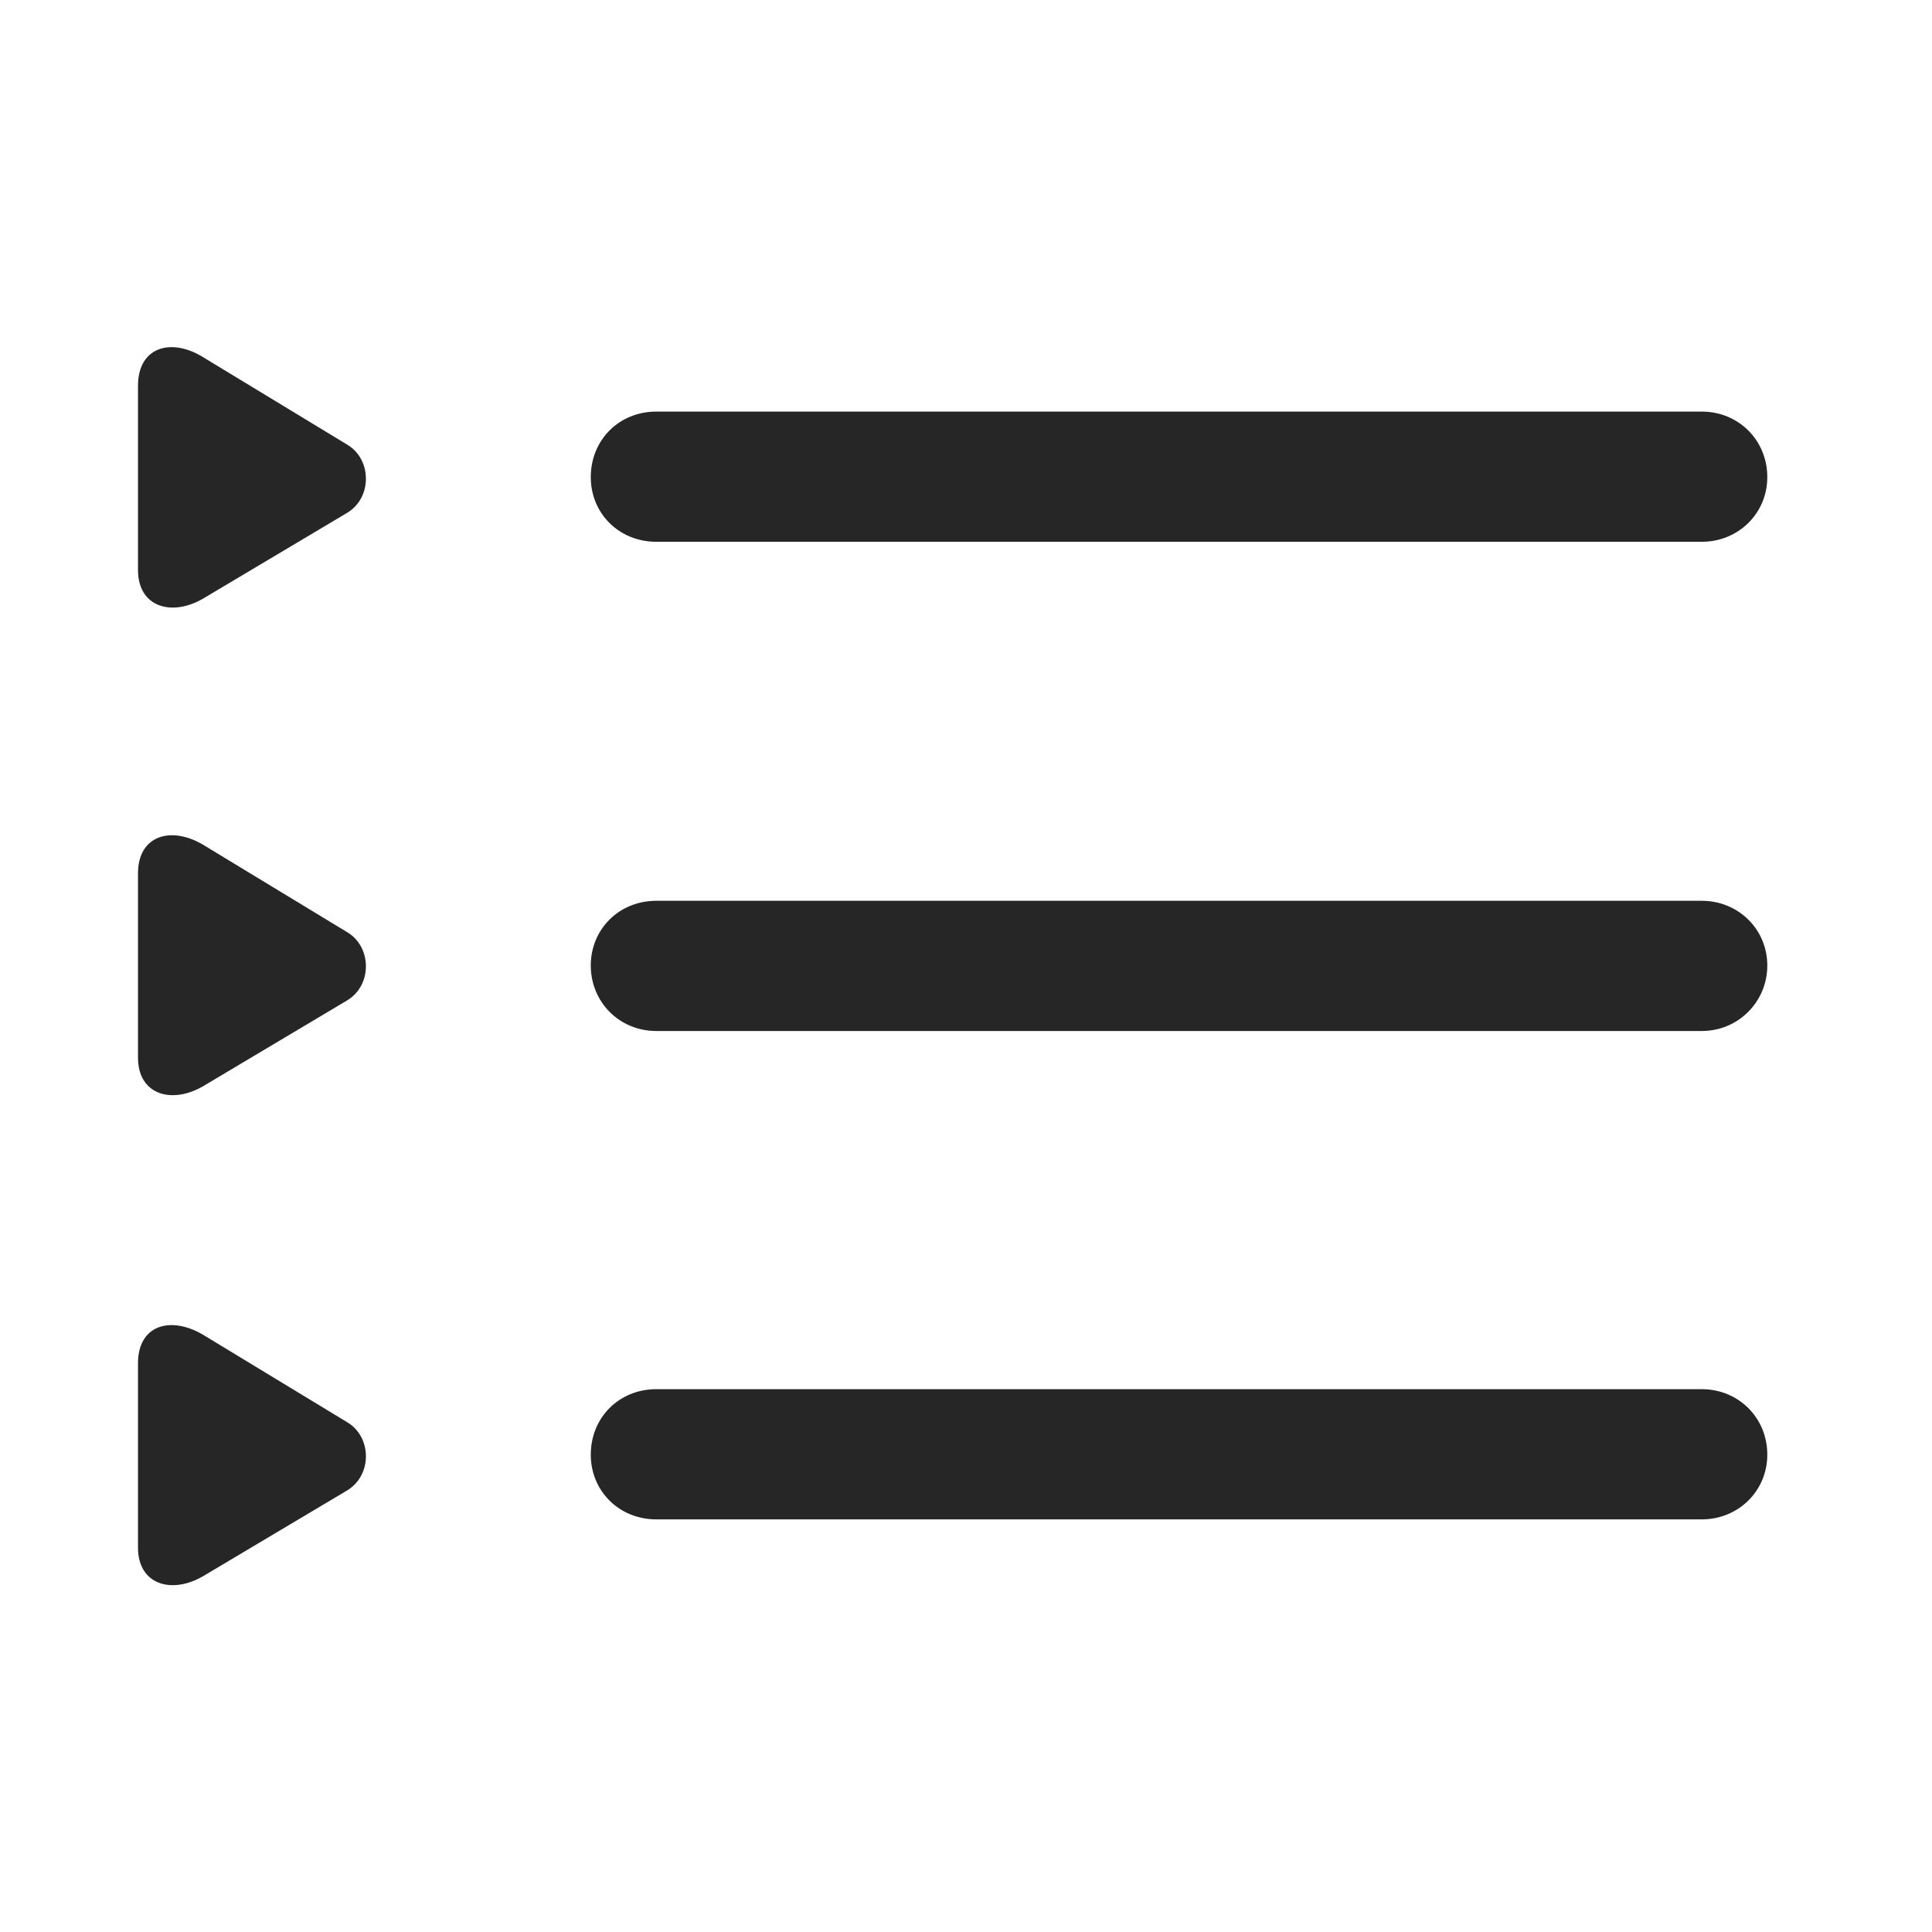 <svg width="28" height="28" viewBox="0 0 28 28" fill="none" xmlns="http://www.w3.org/2000/svg">
<path d="M9.512 22.02H24.664C25.191 22.02 25.613 21.61 25.613 21.082C25.613 20.543 25.191 20.133 24.664 20.133H9.512C8.973 20.133 8.562 20.543 8.562 21.082C8.562 21.61 8.973 22.02 9.512 22.02Z" fill="black" fill-opacity="0.85"/>
<path d="M2.949 22.84L5.035 21.598C5.398 21.375 5.387 20.825 5.035 20.614L2.949 19.348C2.48 19.067 2 19.196 2 19.758V22.43C2 22.969 2.492 23.11 2.949 22.84Z" fill="black" fill-opacity="0.85"/>
<path d="M9.512 14.942H24.664C25.191 14.942 25.613 14.52 25.613 13.993C25.613 13.465 25.191 13.055 24.664 13.055H9.512C8.973 13.055 8.562 13.465 8.562 13.993C8.562 14.52 8.973 14.942 9.512 14.942Z" fill="black" fill-opacity="0.85"/>
<path d="M2.949 15.739L5.035 14.496C5.398 14.274 5.387 13.723 5.035 13.512L2.949 12.246C2.48 11.965 2 12.106 2 12.657V15.329C2 15.868 2.492 16.008 2.949 15.739Z" fill="black" fill-opacity="0.85"/>
<path d="M9.512 7.852H24.664C25.191 7.852 25.613 7.442 25.613 6.915C25.613 6.375 25.191 5.965 24.664 5.965H9.512C8.973 5.965 8.562 6.375 8.562 6.915C8.562 7.442 8.973 7.852 9.512 7.852Z" fill="black" fill-opacity="0.85"/>
<path d="M2.949 8.672L5.035 7.43C5.398 7.208 5.387 6.657 5.035 6.446L2.949 5.18C2.48 4.887 2 5.028 2 5.59V8.262C2 8.801 2.492 8.942 2.949 8.672Z" fill="black" fill-opacity="0.85"/>
</svg>
